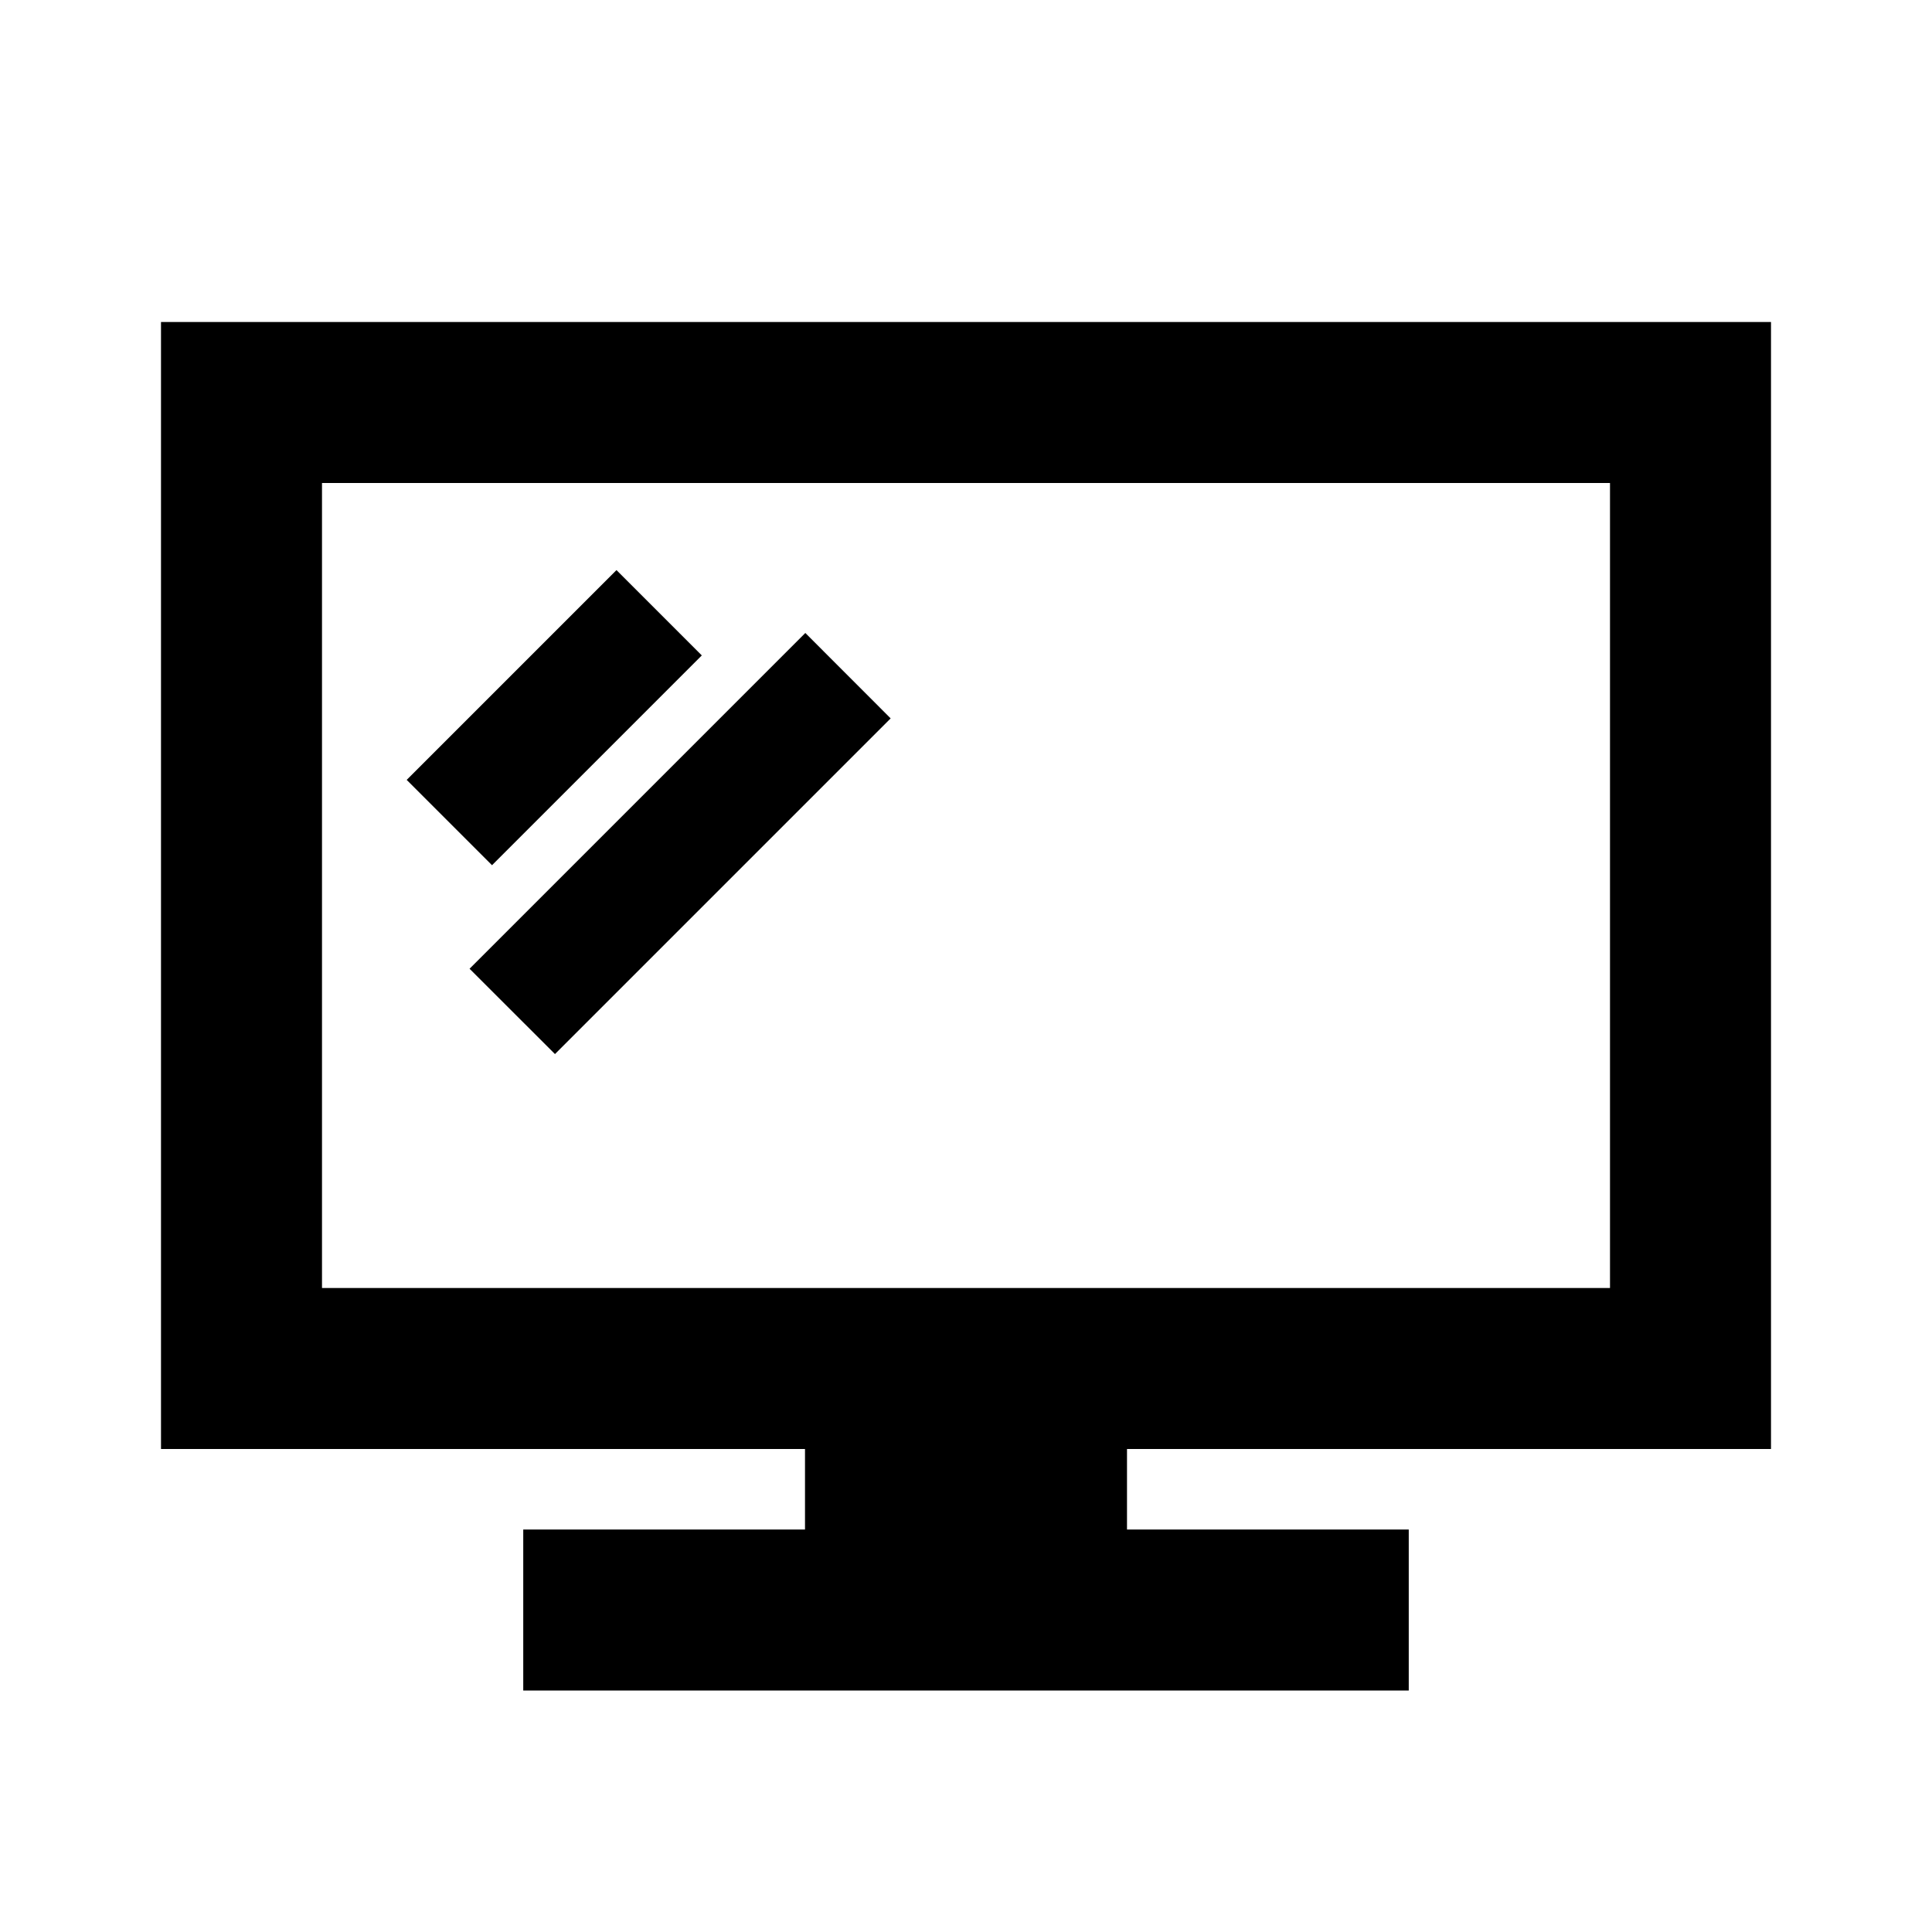 <svg width="24" height="24" viewBox="0 0 24 24" fill="none" xmlns="http://www.w3.org/2000/svg">
<path fill-rule="evenodd" clip-rule="evenodd" d="M20 6H4V16H20V6ZM2 4V18H10V19H6.5V21H17.5V19H14V18H22V4H2ZM8.718 8.142L6.112 10.748L5.052 9.688L7.658 7.082L8.718 8.142ZM6.894 13.094L11.064 8.924L10.004 7.863L5.833 12.034L6.894 13.094Z" fill="black"/>
</svg>
